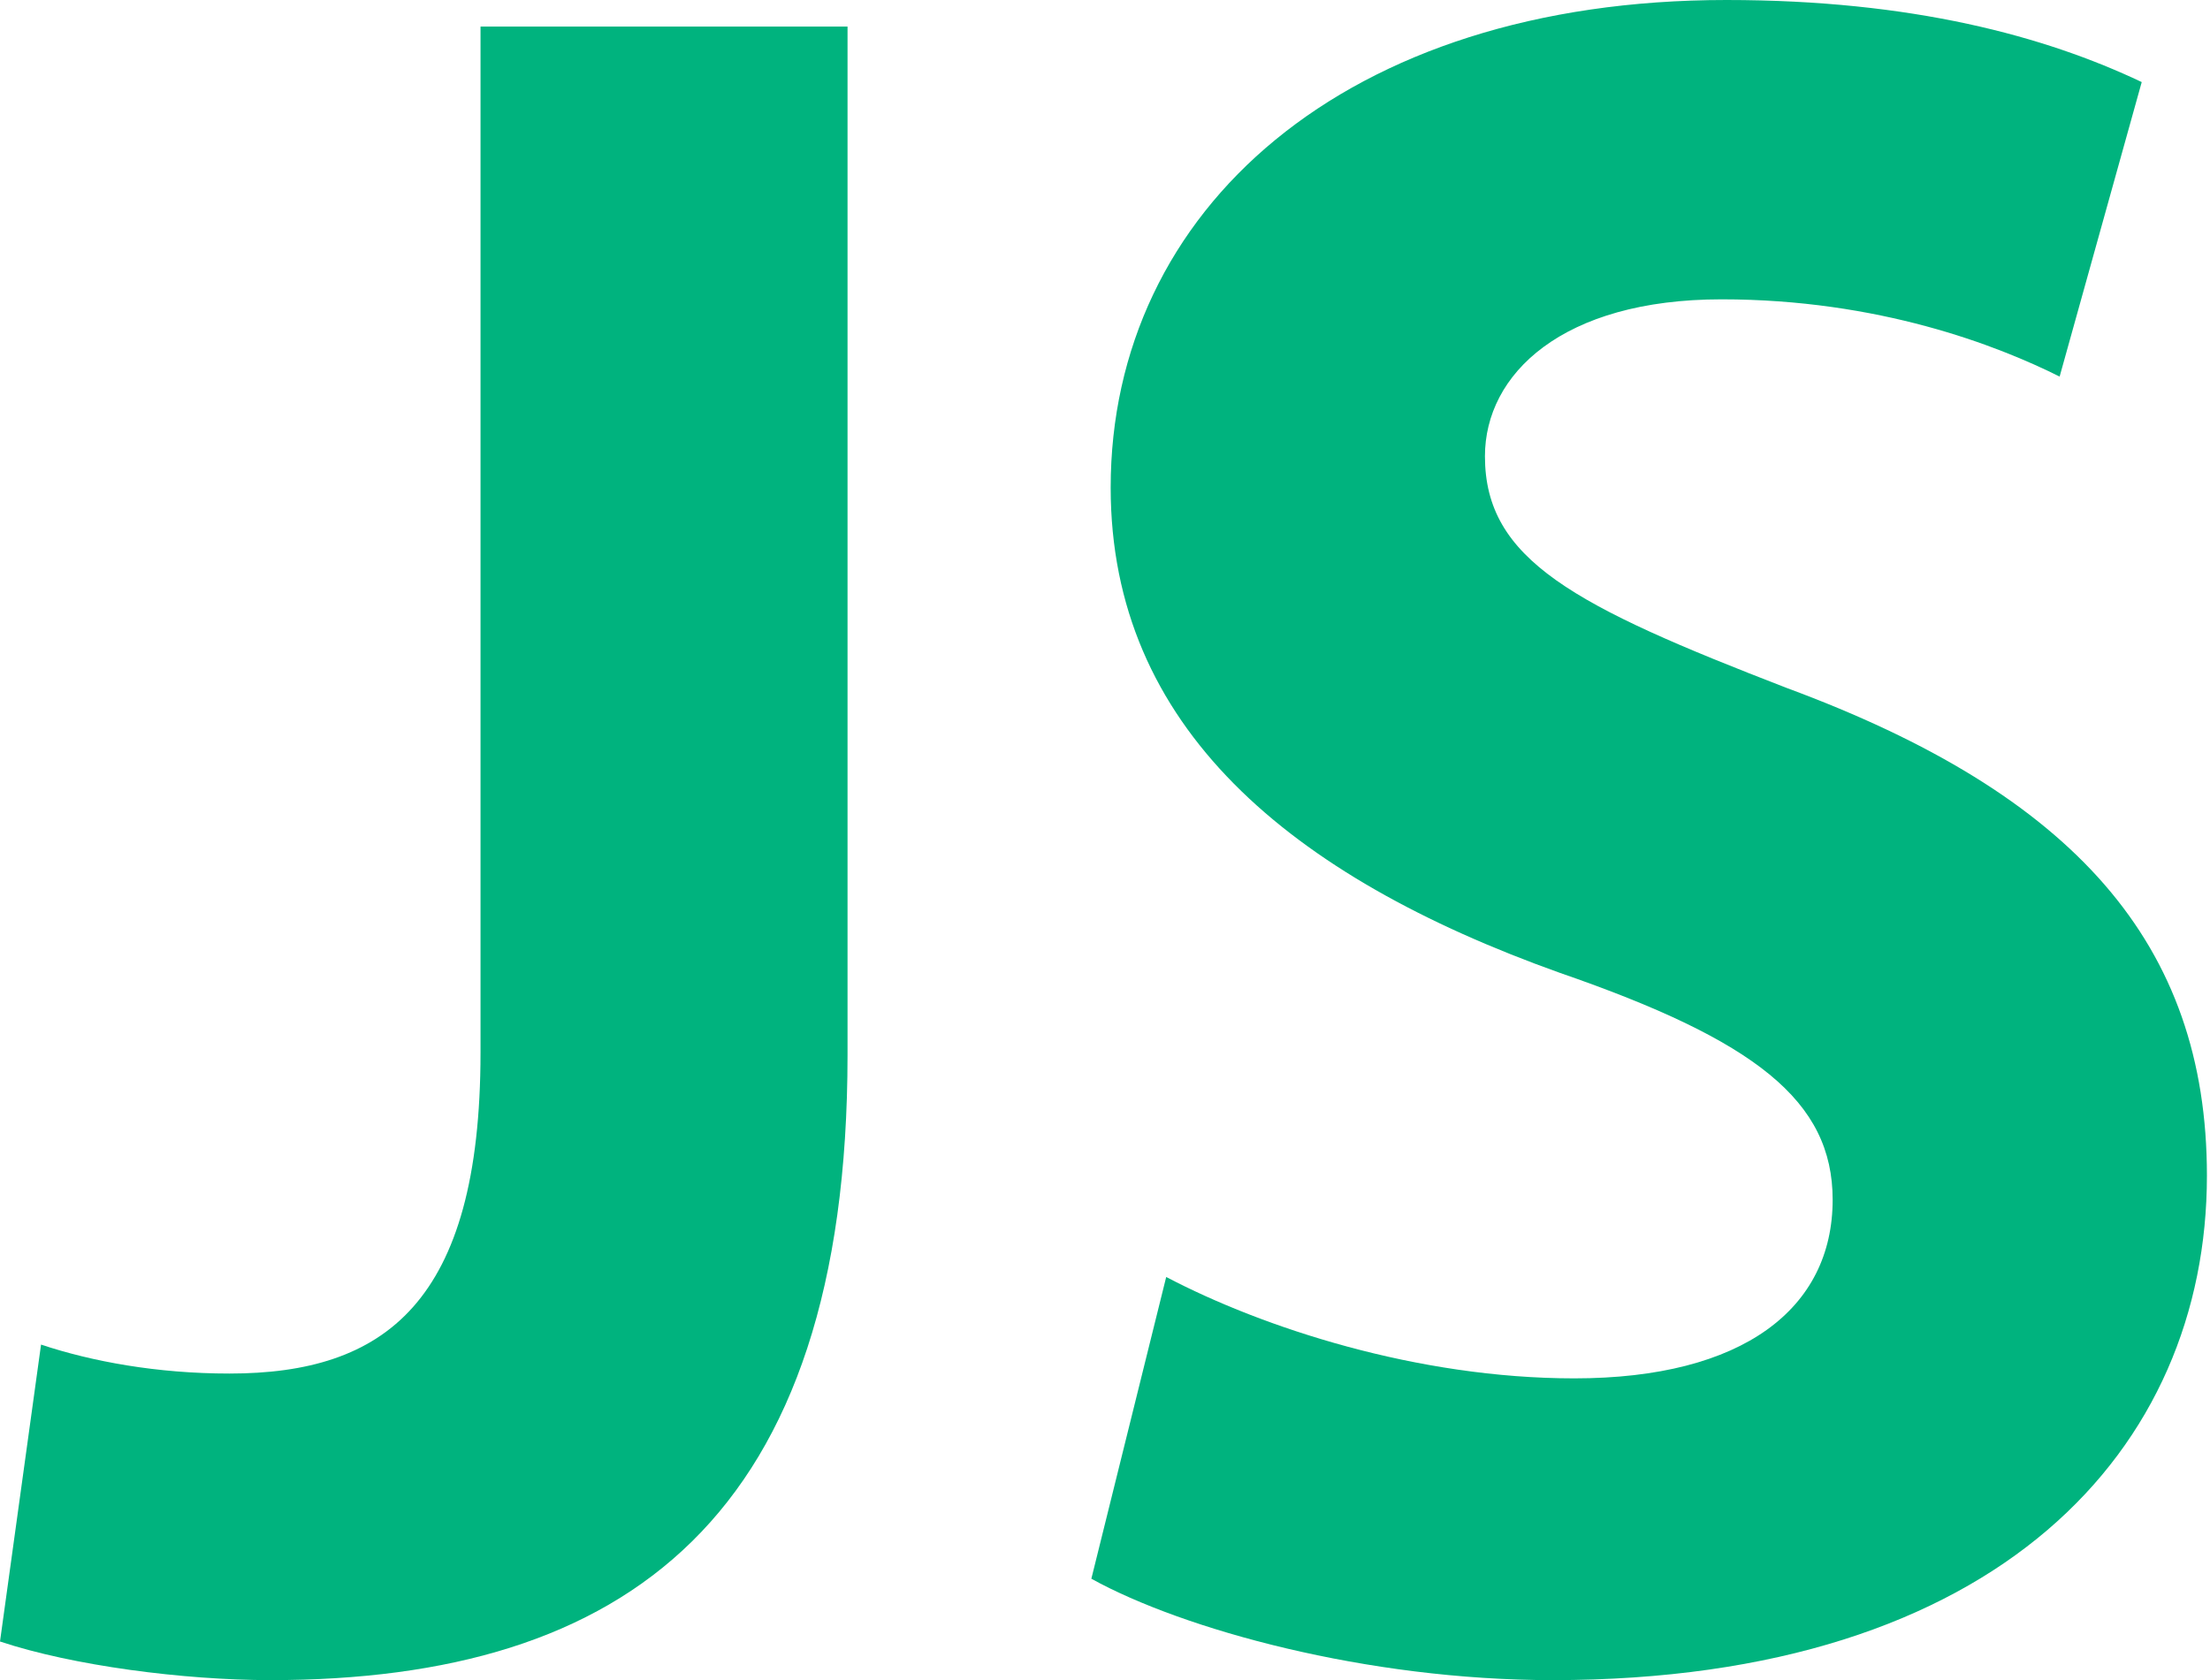 <svg width="263" height="200" viewBox="0 0 263 200" fill="#00B37E" xmlns="http://www.w3.org/2000/svg">
<path d="M57.184 3.161H100.861V125.574C100.861 180.746 74.426 199.999 32.184 199.999C21.84 199.999 8.622 198.275 0 195.402L4.885 160.058C10.92 162.069 18.678 163.506 27.299 163.506C45.689 163.506 57.184 155.172 57.184 125.287V3.161V3.161Z" fill="#00B37E"/>
<path d="M138.784 152.01C150.278 158.045 168.669 164.079 187.347 164.079C207.462 164.079 218.094 155.747 218.094 142.815C218.094 131.034 208.899 123.851 185.623 115.804C153.439 104.31 132.175 86.494 132.175 58.047C132.175 25 160.048 0 205.45 0C227.577 0 243.38 4.312 254.875 9.77L245.105 44.828C237.634 41.093 223.553 35.632 204.876 35.632C185.911 35.632 176.715 44.54 176.715 54.311C176.715 66.667 187.347 72.126 212.635 81.897C246.829 94.541 262.634 112.357 262.634 139.943C262.634 172.414 237.921 200 184.761 200C162.634 200 140.794 193.965 129.876 187.931L138.784 152.01Z" fill="#00B37E"/>
</svg>
